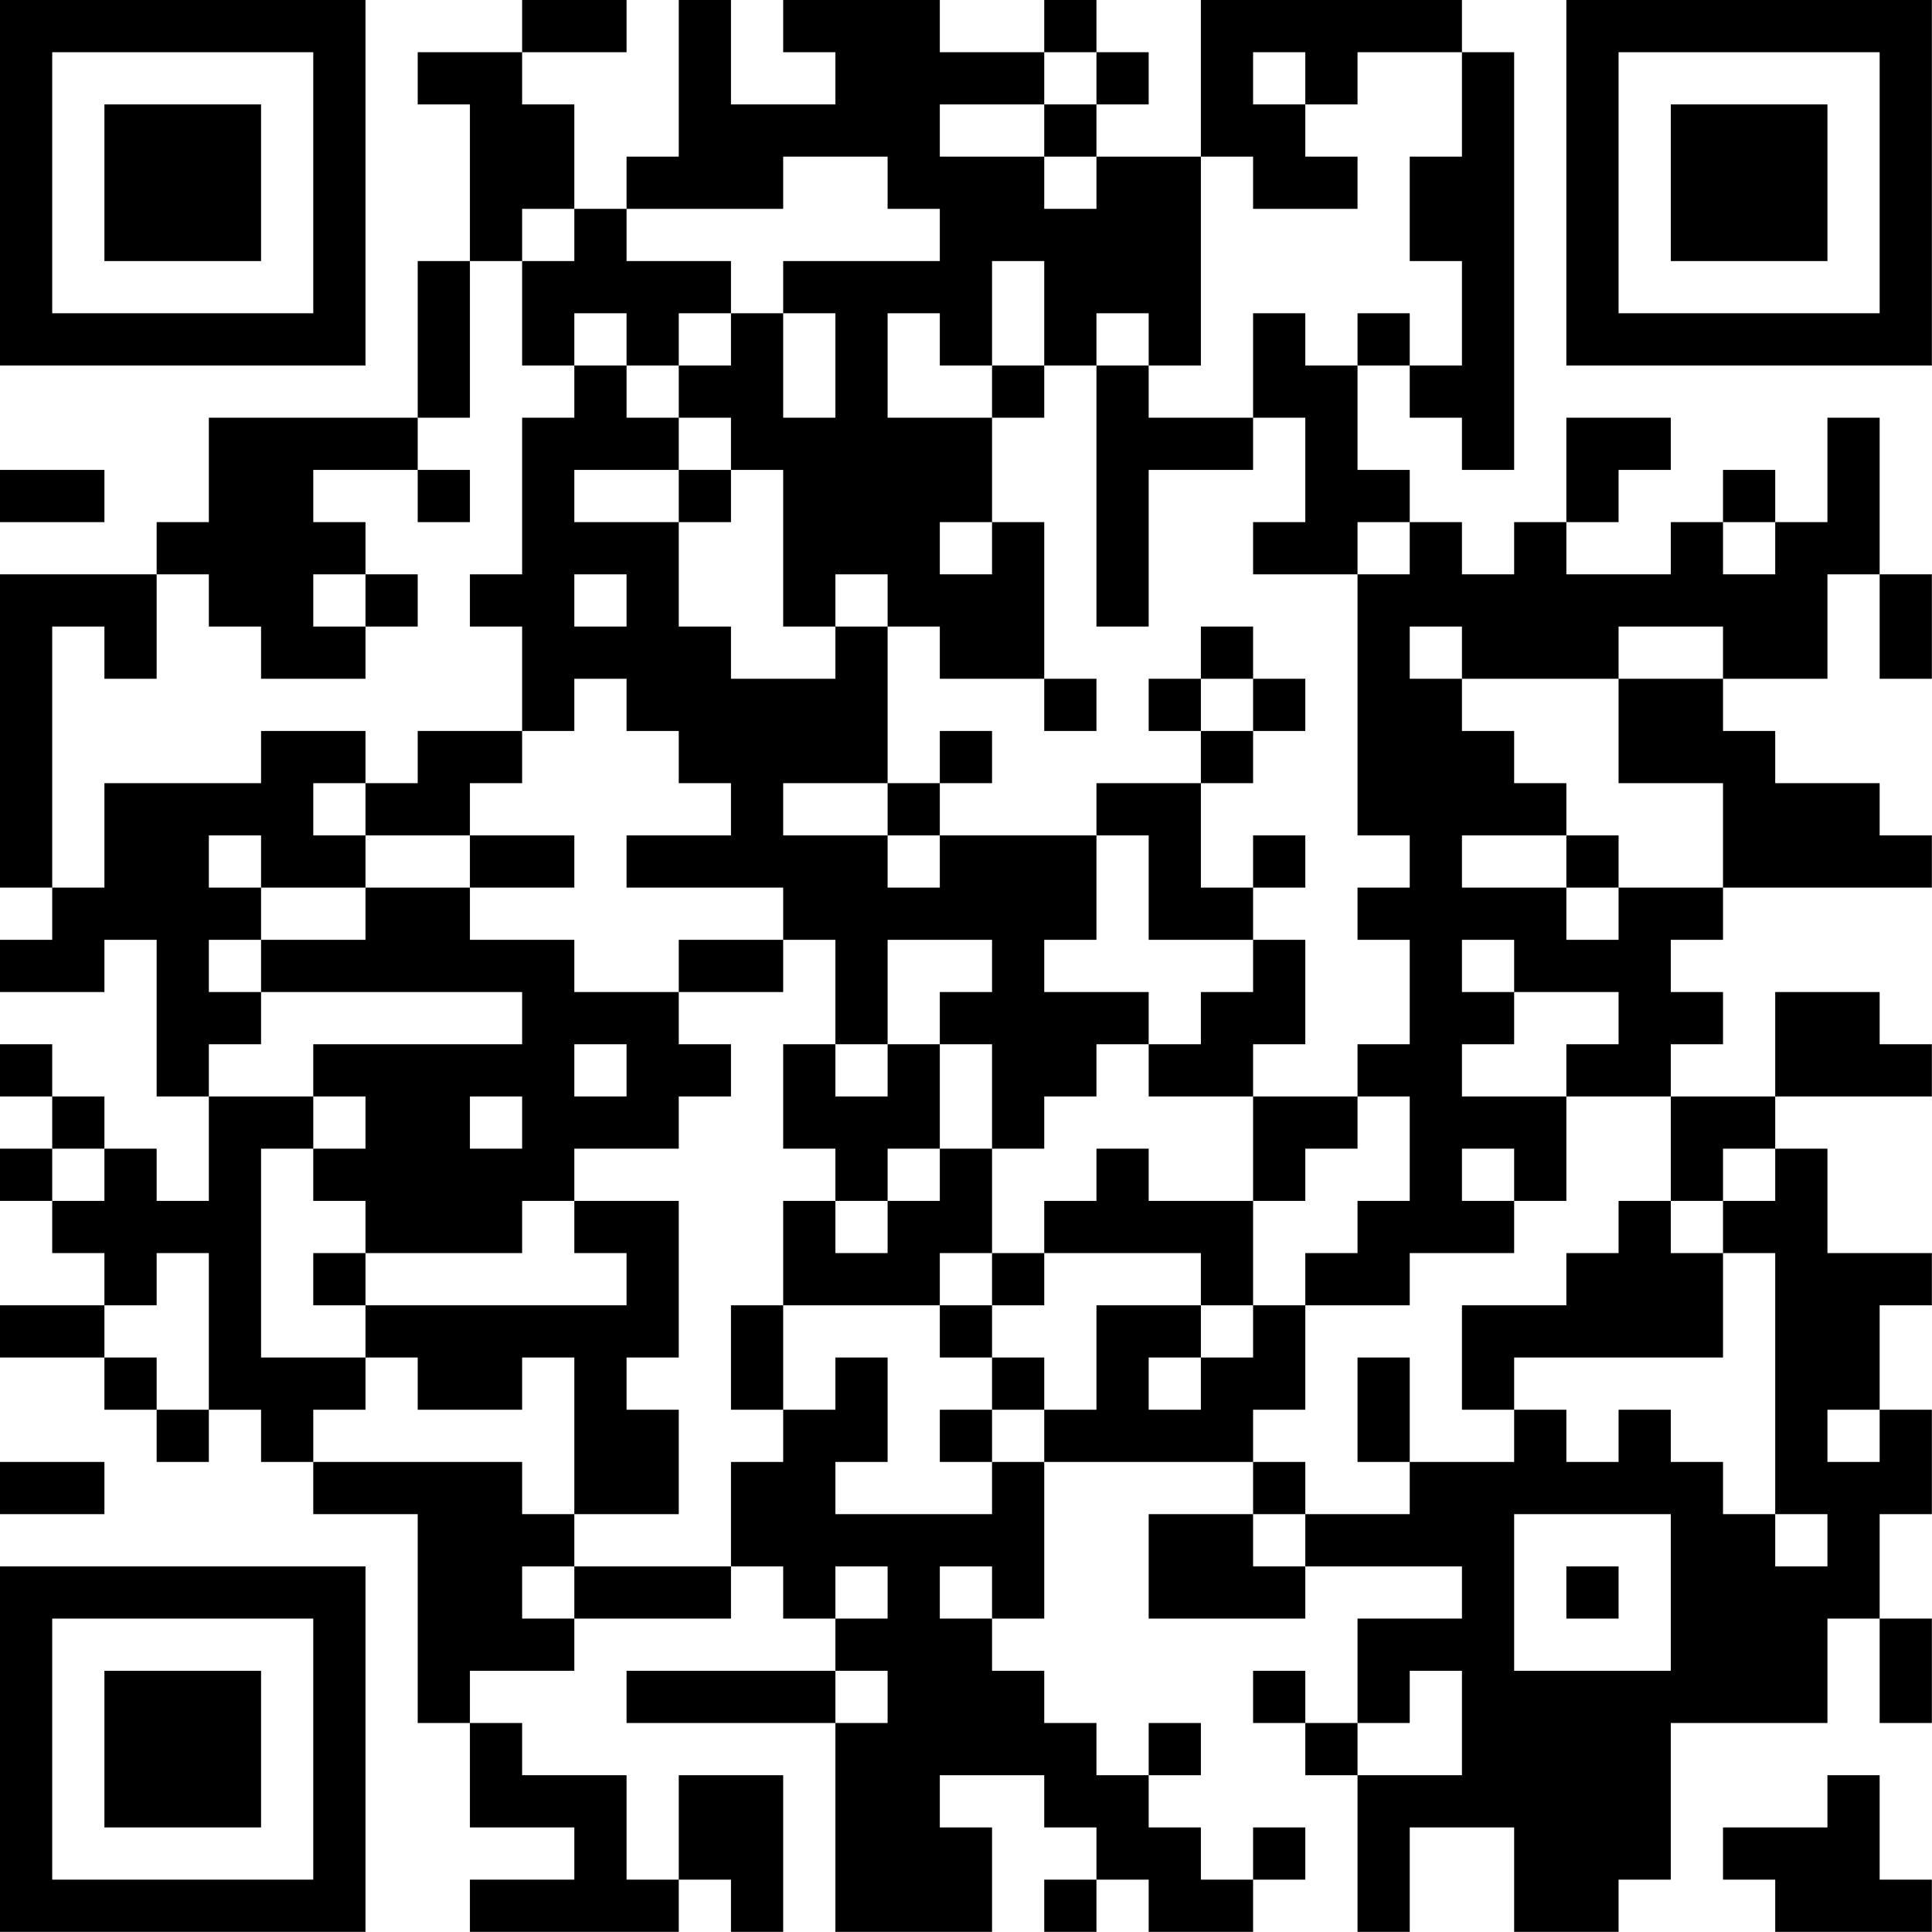 <?xml version="1.0" encoding="UTF-8"?>
<svg xmlns="http://www.w3.org/2000/svg" version="1.1" width="200" height="200" viewBox="0 0 200 200"><rect x="0" y="0" width="200" height="200" fill="#ffffff"/><g transform="scale(5.405)"><g transform="translate(0,0)"><path fill-rule="evenodd" d="M10 0L10 1L8 1L8 2L9 2L9 5L8 5L8 8L4 8L4 10L3 10L3 11L0 11L0 17L1 17L1 18L0 18L0 19L2 19L2 18L3 18L3 21L4 21L4 23L3 23L3 22L2 22L2 21L1 21L1 20L0 20L0 21L1 21L1 22L0 22L0 23L1 23L1 24L2 24L2 25L0 25L0 26L2 26L2 27L3 27L3 28L4 28L4 27L5 27L5 28L6 28L6 29L8 29L8 33L9 33L9 35L11 35L11 36L9 36L9 37L13 37L13 36L14 36L14 37L15 37L15 34L13 34L13 36L12 36L12 34L10 34L10 33L9 33L9 32L11 32L11 31L14 31L14 30L15 30L15 31L16 31L16 32L12 32L12 33L16 33L16 37L19 37L19 35L18 35L18 34L20 34L20 35L21 35L21 36L20 36L20 37L21 37L21 36L22 36L22 37L24 37L24 36L25 36L25 35L24 35L24 36L23 36L23 35L22 35L22 34L23 34L23 33L22 33L22 34L21 34L21 33L20 33L20 32L19 32L19 31L20 31L20 28L24 28L24 29L22 29L22 31L25 31L25 30L28 30L28 31L26 31L26 33L25 33L25 32L24 32L24 33L25 33L25 34L26 34L26 37L27 37L27 35L29 35L29 37L31 37L31 36L32 36L32 33L35 33L35 31L36 31L36 33L37 33L37 31L36 31L36 29L37 29L37 27L36 27L36 25L37 25L37 24L35 24L35 22L34 22L34 21L37 21L37 20L36 20L36 19L34 19L34 21L32 21L32 20L33 20L33 19L32 19L32 18L33 18L33 17L37 17L37 16L36 16L36 15L34 15L34 14L33 14L33 13L35 13L35 11L36 11L36 13L37 13L37 11L36 11L36 8L35 8L35 10L34 10L34 9L33 9L33 10L32 10L32 11L30 11L30 10L31 10L31 9L32 9L32 8L30 8L30 10L29 10L29 11L28 11L28 10L27 10L27 9L26 9L26 7L27 7L27 8L28 8L28 9L29 9L29 1L28 1L28 0L23 0L23 3L21 3L21 2L22 2L22 1L21 1L21 0L20 0L20 1L18 1L18 0L15 0L15 1L16 1L16 2L14 2L14 0L13 0L13 3L12 3L12 4L11 4L11 2L10 2L10 1L12 1L12 0ZM20 1L20 2L18 2L18 3L20 3L20 4L21 4L21 3L20 3L20 2L21 2L21 1ZM24 1L24 2L25 2L25 3L26 3L26 4L24 4L24 3L23 3L23 7L22 7L22 6L21 6L21 7L20 7L20 5L19 5L19 7L18 7L18 6L17 6L17 8L19 8L19 10L18 10L18 11L19 11L19 10L20 10L20 13L18 13L18 12L17 12L17 11L16 11L16 12L15 12L15 9L14 9L14 8L13 8L13 7L14 7L14 6L15 6L15 8L16 8L16 6L15 6L15 5L18 5L18 4L17 4L17 3L15 3L15 4L12 4L12 5L14 5L14 6L13 6L13 7L12 7L12 6L11 6L11 7L10 7L10 5L11 5L11 4L10 4L10 5L9 5L9 8L8 8L8 9L6 9L6 10L7 10L7 11L6 11L6 12L7 12L7 13L5 13L5 12L4 12L4 11L3 11L3 13L2 13L2 12L1 12L1 17L2 17L2 15L5 15L5 14L7 14L7 15L6 15L6 16L7 16L7 17L5 17L5 16L4 16L4 17L5 17L5 18L4 18L4 19L5 19L5 20L4 20L4 21L6 21L6 22L5 22L5 26L7 26L7 27L6 27L6 28L10 28L10 29L11 29L11 30L10 30L10 31L11 31L11 30L14 30L14 28L15 28L15 27L16 27L16 26L17 26L17 28L16 28L16 29L19 29L19 28L20 28L20 27L21 27L21 25L23 25L23 26L22 26L22 27L23 27L23 26L24 26L24 25L25 25L25 27L24 27L24 28L25 28L25 29L24 29L24 30L25 30L25 29L27 29L27 28L29 28L29 27L30 27L30 28L31 28L31 27L32 27L32 28L33 28L33 29L34 29L34 30L35 30L35 29L34 29L34 24L33 24L33 23L34 23L34 22L33 22L33 23L32 23L32 21L30 21L30 20L31 20L31 19L29 19L29 18L28 18L28 19L29 19L29 20L28 20L28 21L30 21L30 23L29 23L29 22L28 22L28 23L29 23L29 24L27 24L27 25L25 25L25 24L26 24L26 23L27 23L27 21L26 21L26 20L27 20L27 18L26 18L26 17L27 17L27 16L26 16L26 11L27 11L27 10L26 10L26 11L24 11L24 10L25 10L25 8L24 8L24 6L25 6L25 7L26 7L26 6L27 6L27 7L28 7L28 5L27 5L27 3L28 3L28 1L26 1L26 2L25 2L25 1ZM11 7L11 8L10 8L10 11L9 11L9 12L10 12L10 14L8 14L8 15L7 15L7 16L9 16L9 17L7 17L7 18L5 18L5 19L10 19L10 20L6 20L6 21L7 21L7 22L6 22L6 23L7 23L7 24L6 24L6 25L7 25L7 26L8 26L8 27L10 27L10 26L11 26L11 29L13 29L13 27L12 27L12 26L13 26L13 23L11 23L11 22L13 22L13 21L14 21L14 20L13 20L13 19L15 19L15 18L16 18L16 20L15 20L15 22L16 22L16 23L15 23L15 25L14 25L14 27L15 27L15 25L18 25L18 26L19 26L19 27L18 27L18 28L19 28L19 27L20 27L20 26L19 26L19 25L20 25L20 24L23 24L23 25L24 25L24 23L25 23L25 22L26 22L26 21L24 21L24 20L25 20L25 18L24 18L24 17L25 17L25 16L24 16L24 17L23 17L23 15L24 15L24 14L25 14L25 13L24 13L24 12L23 12L23 13L22 13L22 14L23 14L23 15L21 15L21 16L18 16L18 15L19 15L19 14L18 14L18 15L17 15L17 12L16 12L16 13L14 13L14 12L13 12L13 10L14 10L14 9L13 9L13 8L12 8L12 7ZM19 7L19 8L20 8L20 7ZM21 7L21 12L22 12L22 9L24 9L24 8L22 8L22 7ZM0 9L0 10L2 10L2 9ZM8 9L8 10L9 10L9 9ZM11 9L11 10L13 10L13 9ZM33 10L33 11L34 11L34 10ZM7 11L7 12L8 12L8 11ZM11 11L11 12L12 12L12 11ZM27 12L27 13L28 13L28 14L29 14L29 15L30 15L30 16L28 16L28 17L30 17L30 18L31 18L31 17L33 17L33 15L31 15L31 13L33 13L33 12L31 12L31 13L28 13L28 12ZM11 13L11 14L10 14L10 15L9 15L9 16L11 16L11 17L9 17L9 18L11 18L11 19L13 19L13 18L15 18L15 17L12 17L12 16L14 16L14 15L13 15L13 14L12 14L12 13ZM20 13L20 14L21 14L21 13ZM23 13L23 14L24 14L24 13ZM15 15L15 16L17 16L17 17L18 17L18 16L17 16L17 15ZM21 16L21 18L20 18L20 19L22 19L22 20L21 20L21 21L20 21L20 22L19 22L19 20L18 20L18 19L19 19L19 18L17 18L17 20L16 20L16 21L17 21L17 20L18 20L18 22L17 22L17 23L16 23L16 24L17 24L17 23L18 23L18 22L19 22L19 24L18 24L18 25L19 25L19 24L20 24L20 23L21 23L21 22L22 22L22 23L24 23L24 21L22 21L22 20L23 20L23 19L24 19L24 18L22 18L22 16ZM30 16L30 17L31 17L31 16ZM11 20L11 21L12 21L12 20ZM9 21L9 22L10 22L10 21ZM1 22L1 23L2 23L2 22ZM10 23L10 24L7 24L7 25L12 25L12 24L11 24L11 23ZM31 23L31 24L30 24L30 25L28 25L28 27L29 27L29 26L33 26L33 24L32 24L32 23ZM3 24L3 25L2 25L2 26L3 26L3 27L4 27L4 24ZM26 26L26 28L27 28L27 26ZM35 27L35 28L36 28L36 27ZM0 28L0 29L2 29L2 28ZM29 29L29 32L32 32L32 29ZM16 30L16 31L17 31L17 30ZM18 30L18 31L19 31L19 30ZM30 30L30 31L31 31L31 30ZM16 32L16 33L17 33L17 32ZM27 32L27 33L26 33L26 34L28 34L28 32ZM35 34L35 35L33 35L33 36L34 36L34 37L37 37L37 36L36 36L36 34ZM0 0L0 7L7 7L7 0ZM1 1L1 6L6 6L6 1ZM2 2L2 5L5 5L5 2ZM30 0L30 7L37 7L37 0ZM31 1L31 6L36 6L36 1ZM32 2L32 5L35 5L35 2ZM0 30L0 37L7 37L7 30ZM1 31L1 36L6 36L6 31ZM2 32L2 35L5 35L5 32Z" fill="#000000"/></g></g></svg>

